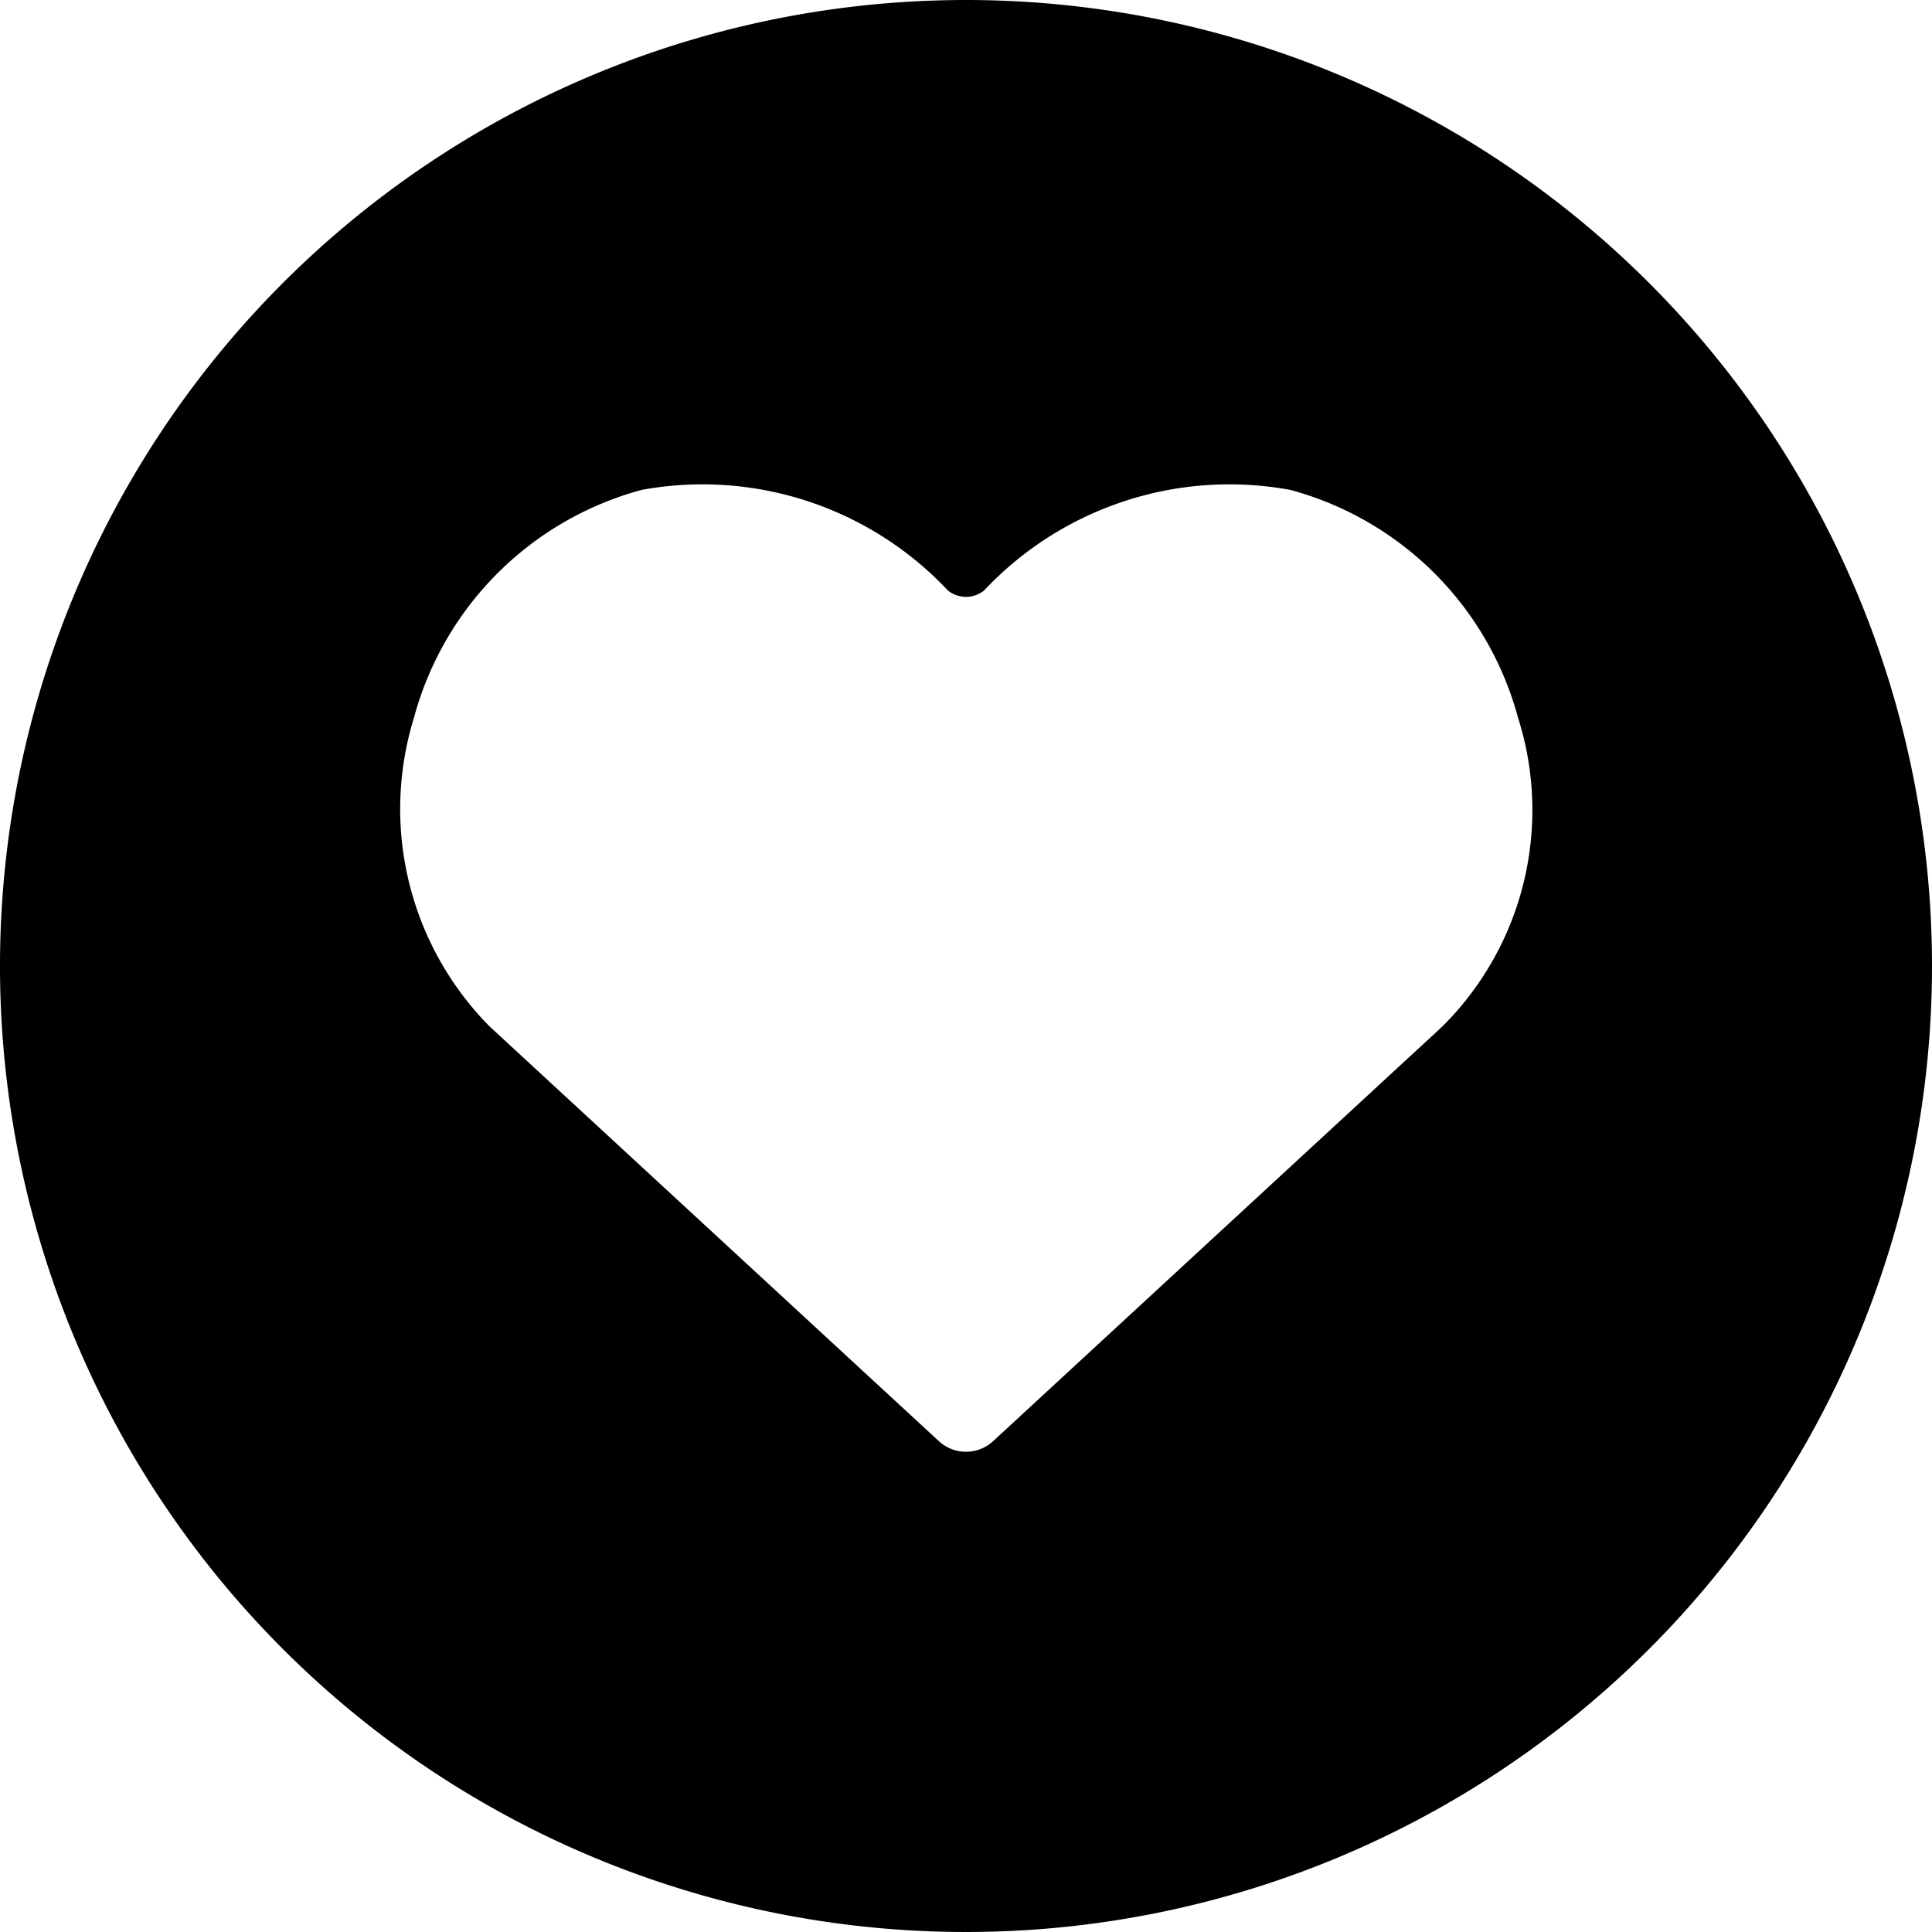 <svg xmlns="http://www.w3.org/2000/svg" viewBox="0 0 14 14">
  <path d="M7,0a7,7,0,1,0,7,7A7,7,0,0,0,7,0Zm3.45,7.44-3.25,3a.29.29,0,0,1-.4,0l-3.25-3A2.24,2.24,0,0,1,3,5.2,2.34,2.34,0,0,1,4.65,3.55a2.44,2.44,0,0,1,2.22.73.21.21,0,0,0,.26,0,2.44,2.44,0,0,1,2.22-.73A2.34,2.34,0,0,1,11,5.2,2.21,2.21,0,0,1,10.45,7.44Z" style="fill: #000001"/>
</svg>
